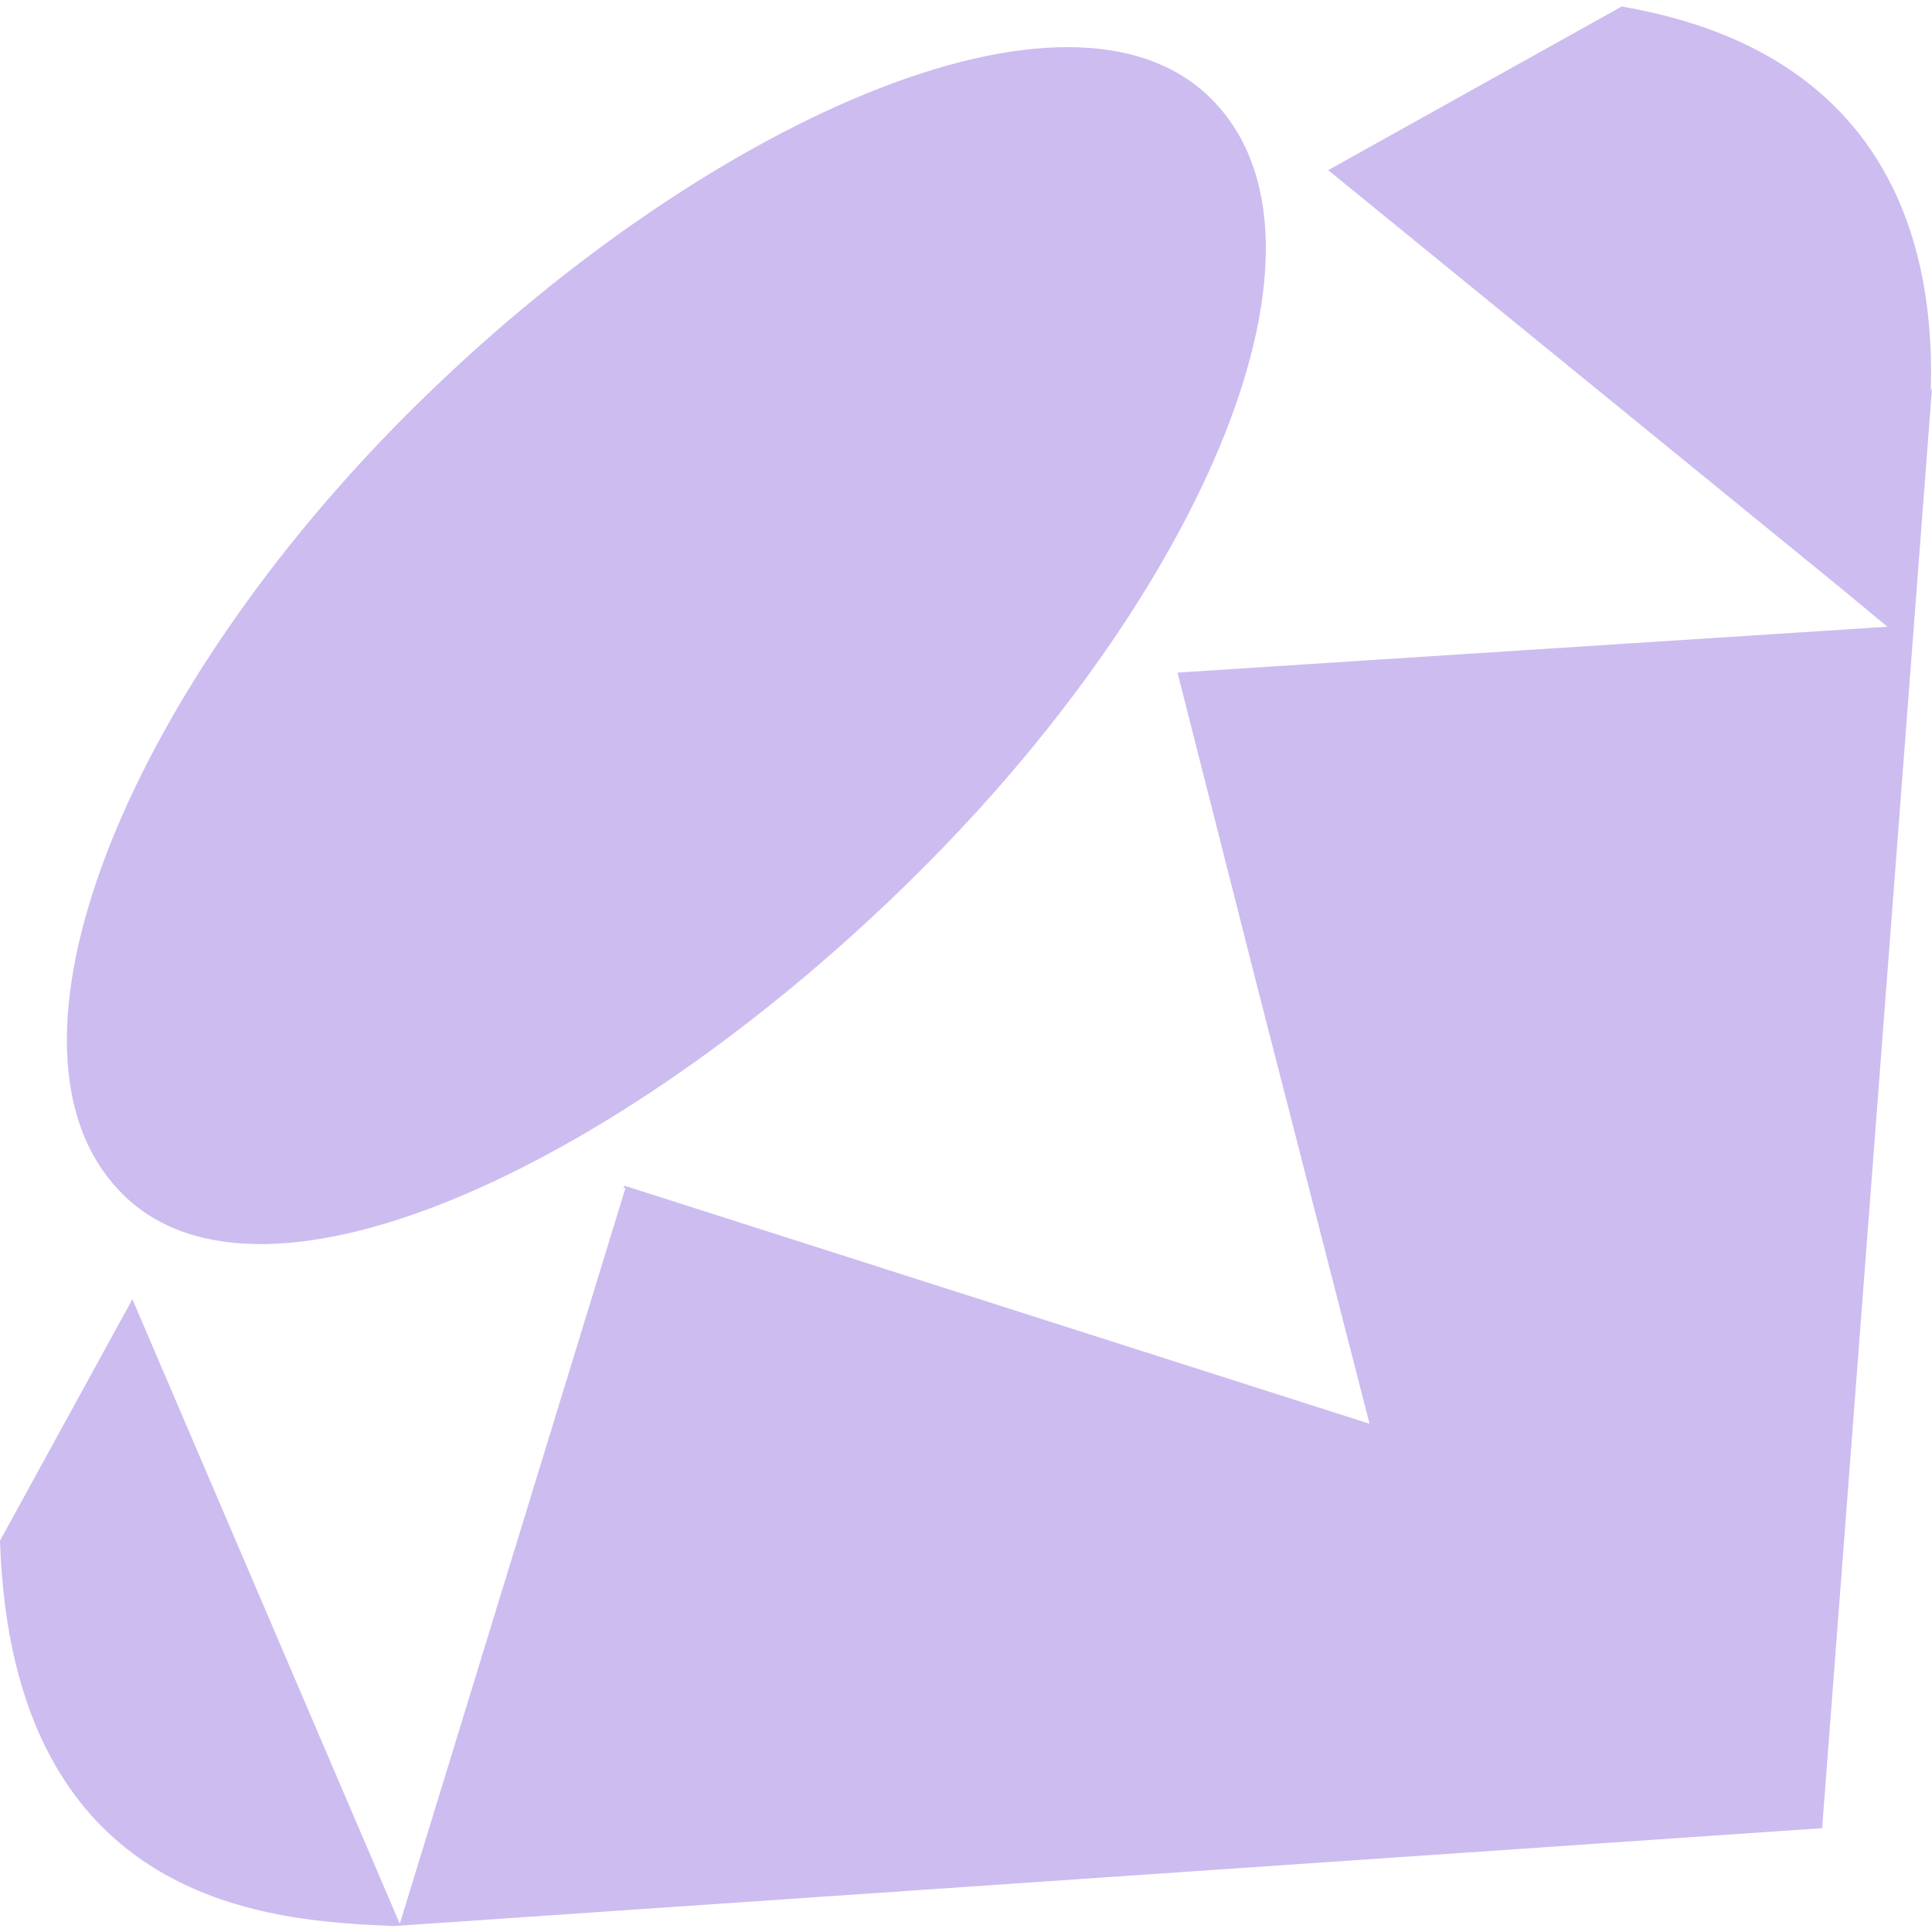 <svg width="15" height="15" viewBox="0 0 15 15" fill="none" xmlns="http://www.w3.org/2000/svg">
<path d="M12.598 0.052C14.493 0.38 15.031 1.676 14.991 3.033L15 3.014L14.147 14.194L3.056 14.954H3.066C2.146 14.915 0.094 14.831 0 11.962L1.028 10.087L2.79 14.203L3.104 14.936L4.857 9.221L4.839 9.225L4.849 9.206L10.633 11.054L9.761 7.659L9.142 5.222L14.654 4.866L14.27 4.548L10.312 1.321L12.599 0.046L12.598 0.052ZM3.206 3.171C5.432 0.963 8.304 -0.342 9.408 0.771C10.509 1.881 9.342 4.586 7.112 6.793C4.885 9.001 2.047 10.377 0.947 9.266C-0.157 8.156 0.975 5.381 3.204 3.173L3.206 3.171Z" fill="#CDBCF0"/>
</svg>
